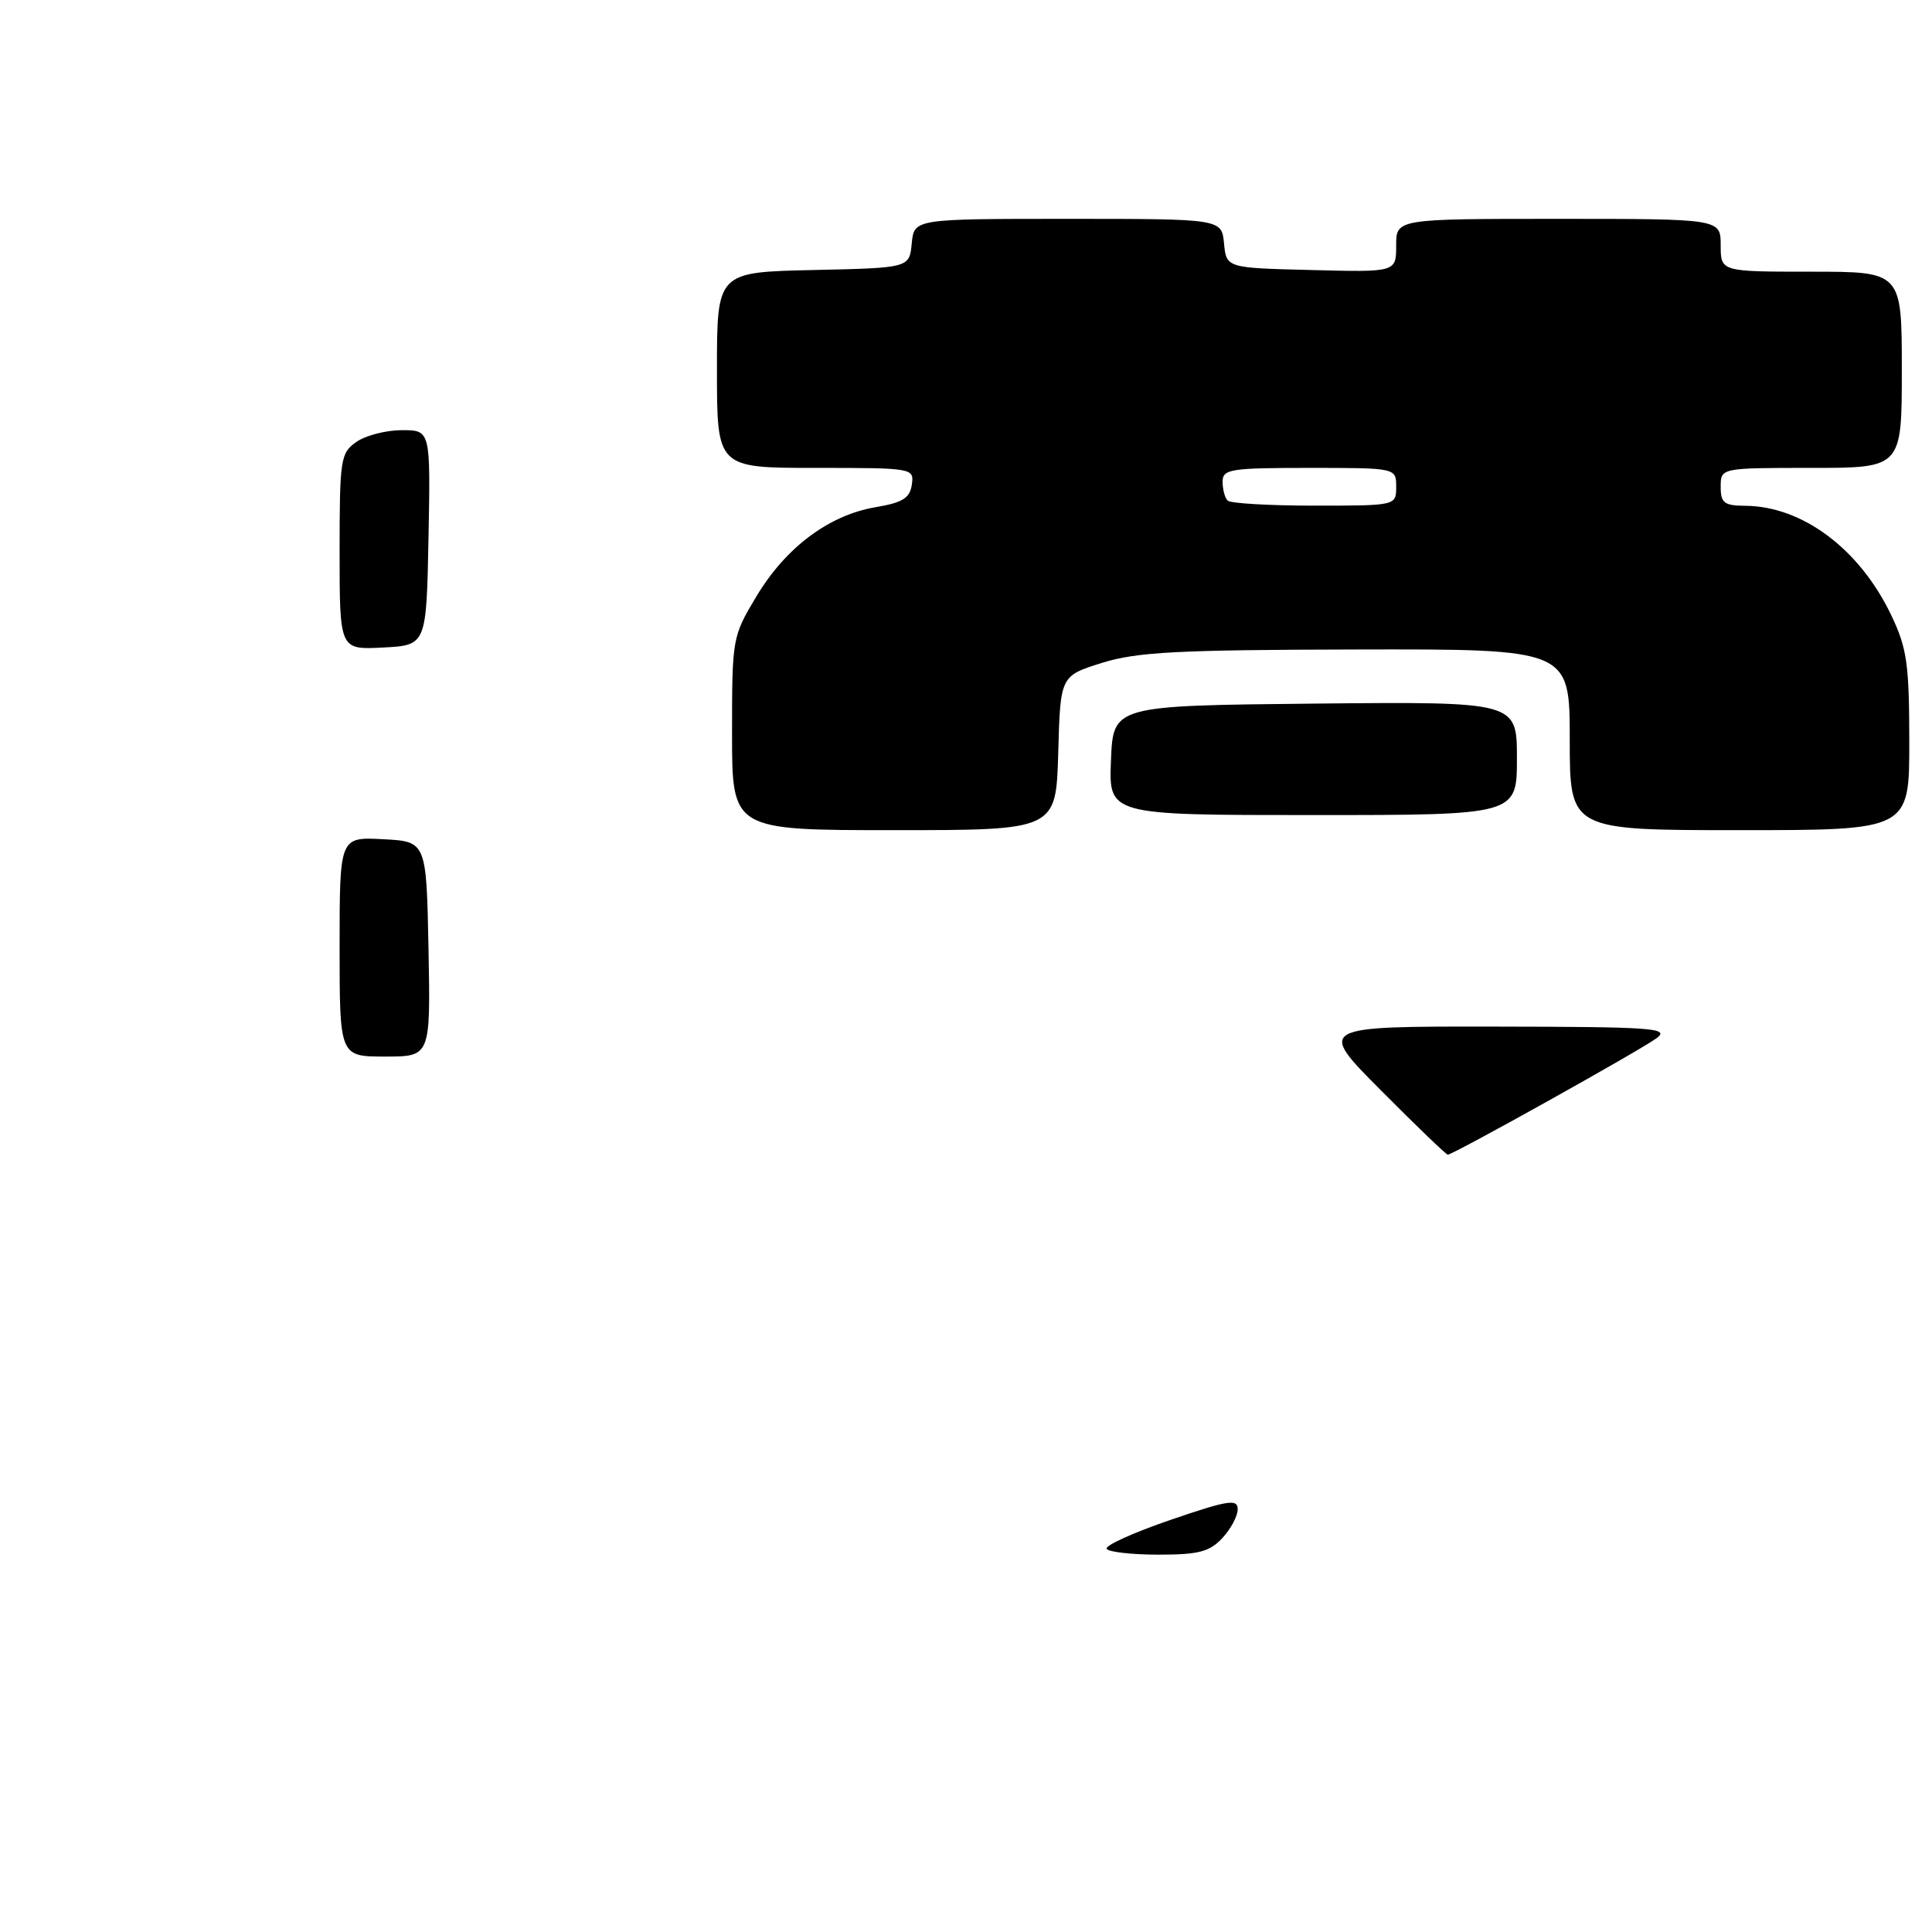 <?xml version="1.0" encoding="UTF-8" standalone="no"?>
<!DOCTYPE svg PUBLIC "-//W3C//DTD SVG 1.1//EN" "http://www.w3.org/Graphics/SVG/1.1/DTD/svg11.dtd" >
<svg xmlns="http://www.w3.org/2000/svg" xmlns:xlink="http://www.w3.org/1999/xlink" version="1.1" viewBox="0 0 256 256">
 <g >
 <path fill="currentColor"
d=" M 140.22 99.78 C 140.50 89.57 140.50 89.57 146.00 87.84 C 150.64 86.39 155.93 86.11 179.75 86.06 C 208.00 86.00 208.00 86.00 208.00 98.00 C 208.00 110.00 208.00 110.00 230.50 110.00 C 253.00 110.00 253.00 110.00 252.99 98.25 C 252.98 87.94 252.69 85.89 250.59 81.50 C 246.41 72.75 238.83 67.07 231.25 67.02 C 228.46 67.00 228.00 66.65 228.00 64.50 C 228.00 62.00 228.00 62.00 240.00 62.00 C 252.00 62.00 252.00 62.00 252.00 49.00 C 252.00 36.00 252.00 36.00 240.00 36.00 C 228.00 36.00 228.00 36.00 228.00 32.50 C 228.00 29.00 228.00 29.00 206.50 29.00 C 185.00 29.00 185.00 29.00 185.00 32.53 C 185.00 36.07 185.00 36.07 173.75 35.78 C 162.50 35.50 162.50 35.50 162.19 32.25 C 161.87 29.00 161.87 29.00 141.50 29.00 C 121.13 29.00 121.13 29.00 120.81 32.25 C 120.50 35.50 120.50 35.50 107.75 35.78 C 95.00 36.06 95.00 36.06 95.00 49.03 C 95.00 62.00 95.00 62.00 108.07 62.00 C 121.01 62.00 121.14 62.02 120.82 64.23 C 120.56 66.01 119.60 66.60 116.00 67.21 C 109.84 68.26 104.13 72.53 100.25 78.99 C 97.03 84.35 97.00 84.55 97.00 97.21 C 97.00 110.00 97.00 110.00 118.47 110.00 C 139.93 110.00 139.93 110.00 140.22 99.78 Z  M 201.00 100.48 C 201.00 92.97 201.00 92.97 174.25 93.23 C 147.50 93.50 147.50 93.50 147.21 100.75 C 146.91 108.00 146.91 108.00 173.96 108.00 C 201.00 108.00 201.00 108.00 201.00 100.48 Z  M 146.64 205.23 C 146.38 204.80 150.18 203.08 155.08 201.40 C 162.76 198.77 164.00 198.58 164.00 199.99 C 164.00 200.89 163.08 202.61 161.96 203.81 C 160.27 205.62 158.82 206.00 153.52 206.00 C 150.00 206.00 146.90 205.65 146.64 205.23 Z  M 183.00 144.50 C 174.54 136.00 174.54 136.00 198.02 136.03 C 219.02 136.06 221.29 136.22 219.53 137.55 C 217.54 139.06 192.55 153.00 191.84 153.00 C 191.63 153.00 187.65 149.18 183.00 144.50 Z  M 45.00 125.45 C 45.00 110.90 45.00 110.90 50.75 111.20 C 56.50 111.50 56.50 111.50 56.78 125.75 C 57.05 140.00 57.05 140.00 51.03 140.00 C 45.00 140.00 45.00 140.00 45.00 125.45 Z  M 45.00 73.11 C 45.00 60.81 45.12 60.03 47.22 58.56 C 48.44 57.70 51.16 57.00 53.25 57.00 C 57.05 57.00 57.05 57.00 56.78 71.25 C 56.50 85.50 56.50 85.50 50.75 85.80 C 45.00 86.10 45.00 86.10 45.00 73.11 Z  M 162.67 66.33 C 162.30 65.97 162.00 64.84 162.00 63.83 C 162.00 62.16 163.02 62.00 173.50 62.00 C 185.00 62.00 185.00 62.00 185.00 64.50 C 185.00 67.00 185.00 67.00 174.17 67.00 C 168.21 67.00 163.03 66.70 162.67 66.33 Z "/>
</g>
</svg>